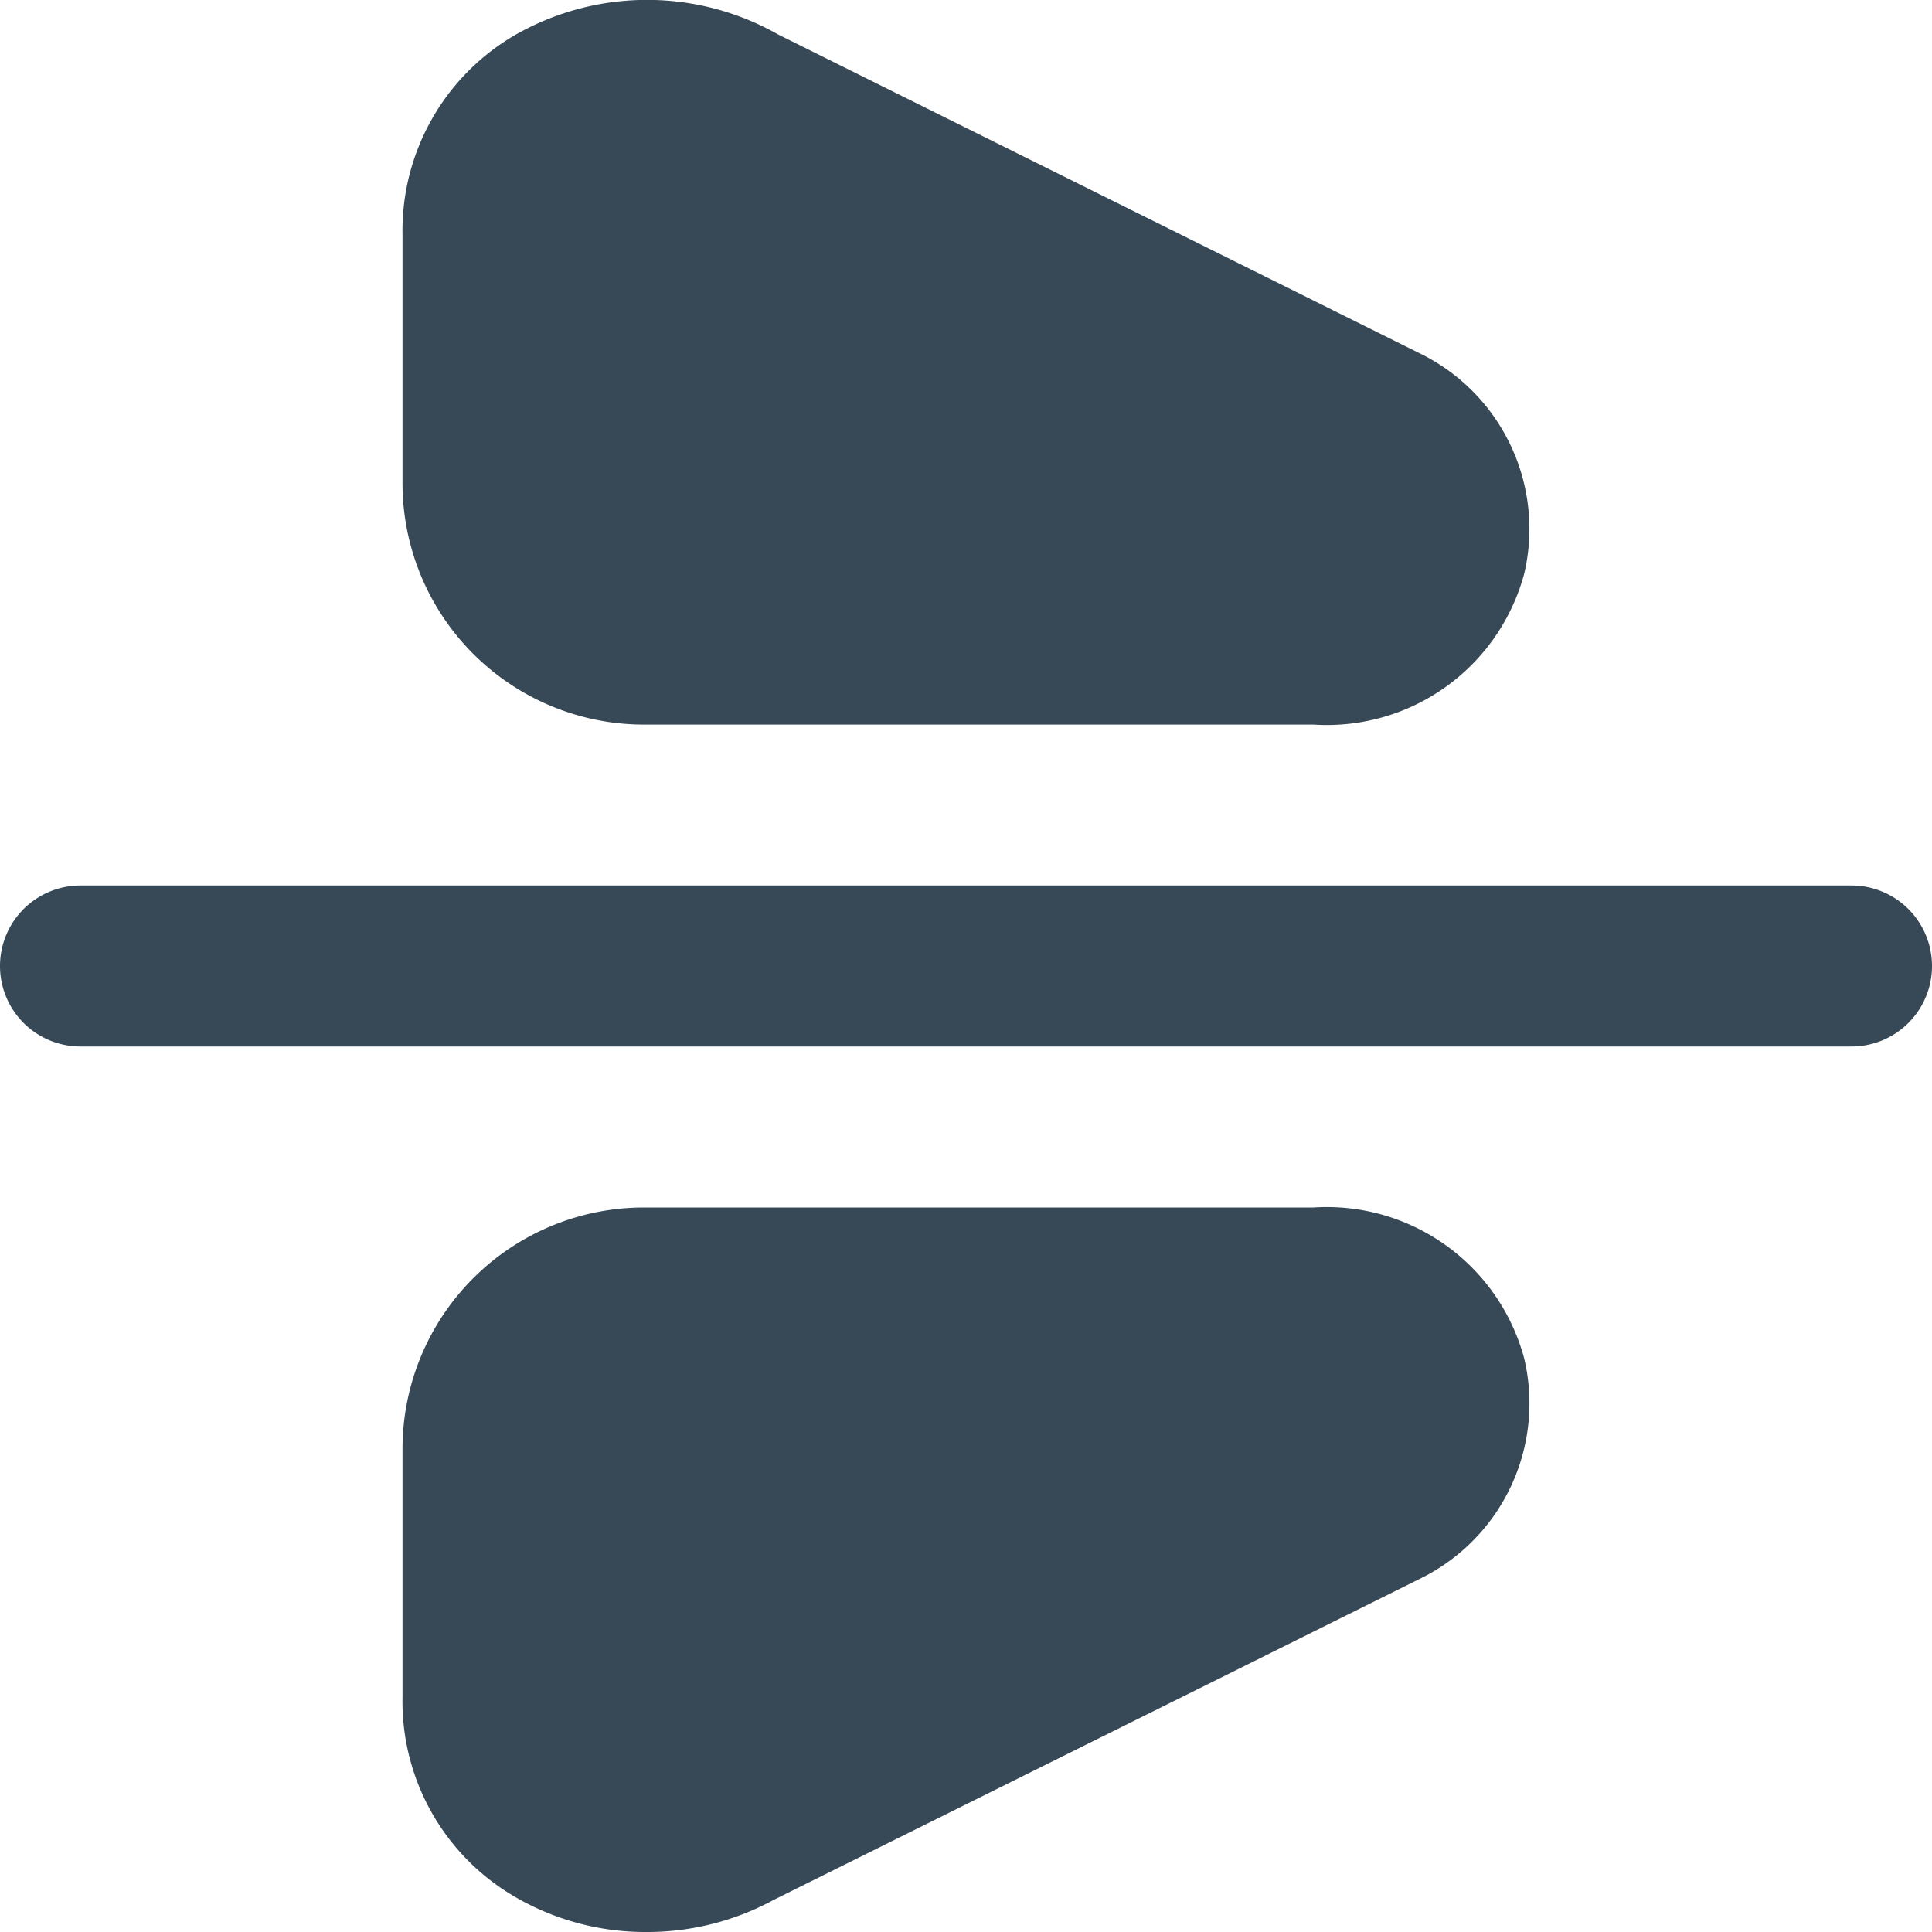 <svg xmlns="http://www.w3.org/2000/svg" width="24" height="24" fill="none" viewBox="0 0 24 24">
  <g clip-path="url(#a)">
    <path fill="#374957" d="M23 13H1a1 1 0 1 1 0-2h22a1 1 0 0 1 0 2Zm-4.066-5.873a2.427 2.427 0 0 0-1.284-2.731L9.668.429A3.3 3.3 0 0 0 6.4.434 2.81 2.81 0 0 0 5 2.914v3.087a3 3 0 0 0 3 3h8.318a2.538 2.538 0 0 0 2.616-1.874ZM9.628 23.593l8.033-3.992a2.425 2.425 0 0 0 1.273-2.726A2.538 2.538 0 0 0 16.318 15H8a3 3 0 0 0-3 3v3.085a2.808 2.808 0 0 0 1.4 2.48A3.211 3.211 0 0 0 8.032 24a3.286 3.286 0 0 0 1.596-.408Z"/>
  </g>
  <defs>
    <clipPath id="a">
      <path fill="#fff" d="M0 0h24v24H0z"/>
    </clipPath>
  </defs>
</svg>
